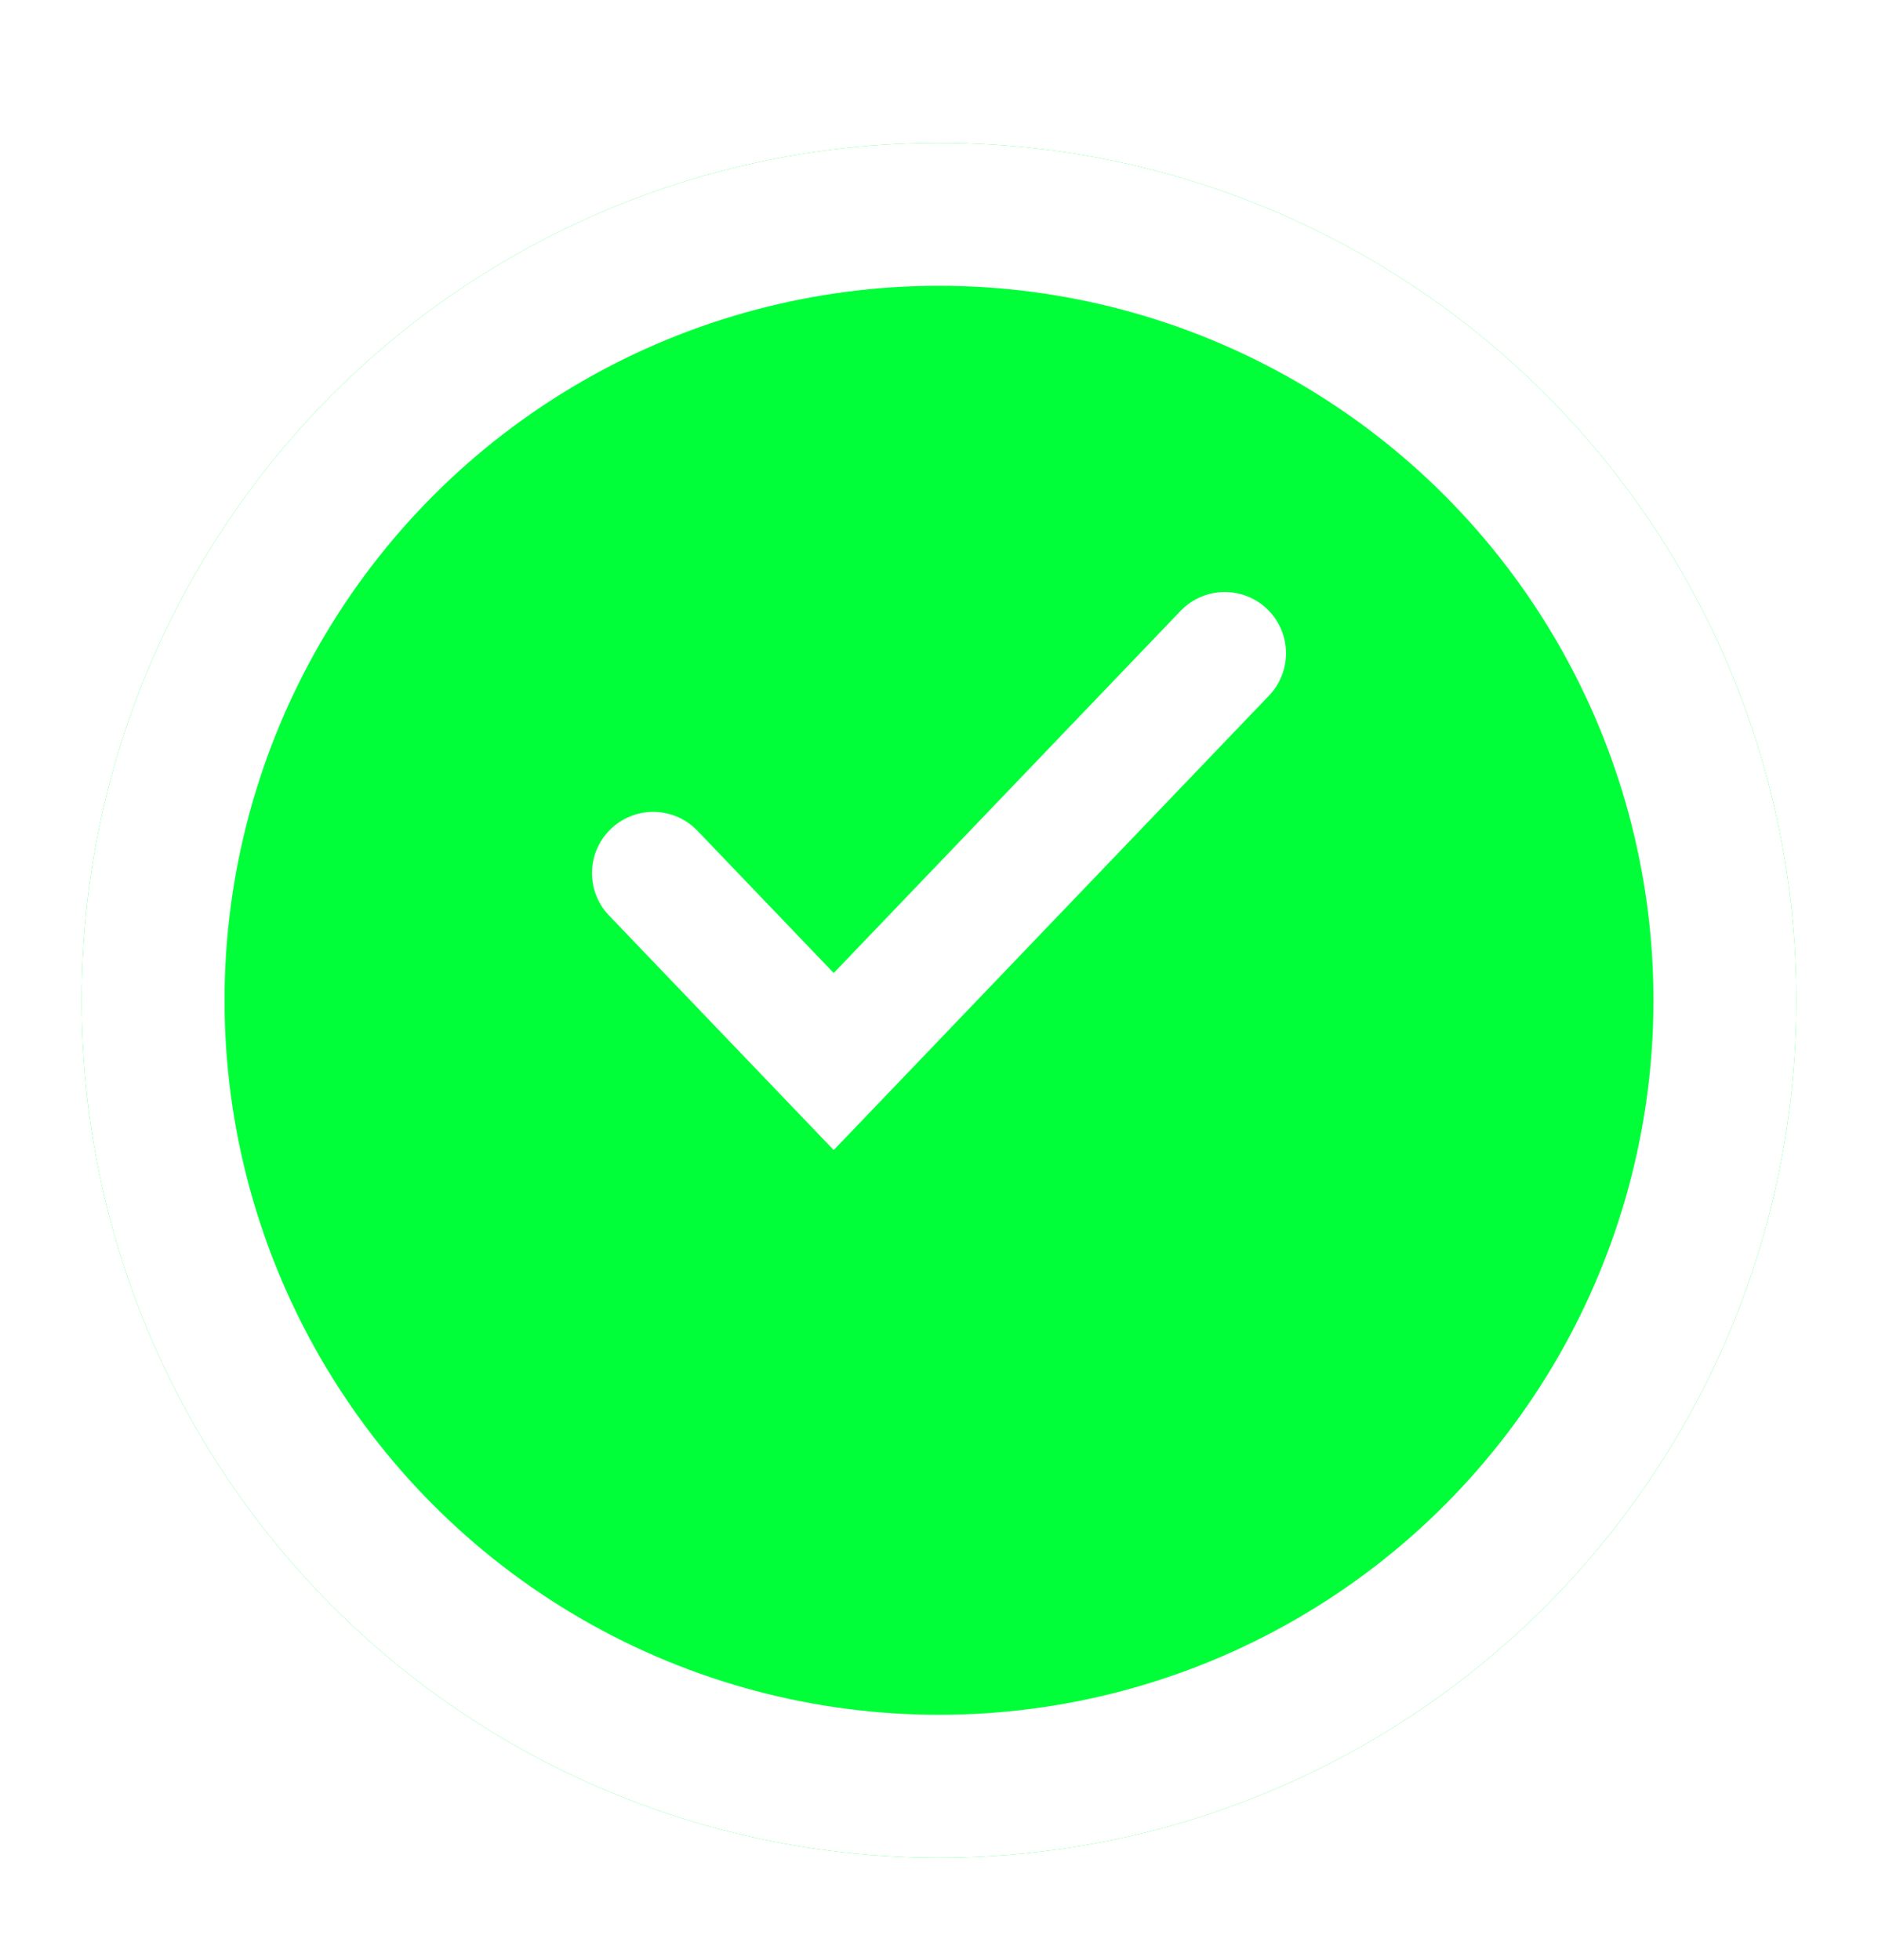 <svg width="46" height="48" viewBox="0 0 46 48" fill="none" xmlns="http://www.w3.org/2000/svg">
<g filter="url(#filter0_d_1_694)">
<circle cx="23" cy="21" r="21" fill="#00FF38"/>
<circle cx="23" cy="21" r="19.25" stroke="white" stroke-width="3.5"/>
</g>
<path d="M16 21.385L20.421 26L30 16" stroke="white" stroke-width="3" stroke-linecap="round"/>
<defs>
<filter id="filter0_d_1_694" x="0.25" y="0" width="45.5" height="47.25" filterUnits="userSpaceOnUse" color-interpolation-filters="sRGB">
<feFlood flood-opacity="0" result="BackgroundImageFix"/>
<feColorMatrix in="SourceAlpha" type="matrix" values="0 0 0 0 0 0 0 0 0 0 0 0 0 0 0 0 0 0 127 0" result="hardAlpha"/>
<feOffset dy="3.5"/>
<feGaussianBlur stdDeviation="0.875"/>
<feColorMatrix type="matrix" values="0 0 0 0 0 0 0 0 0 0 0 0 0 0 0 0 0 0 0.15 0"/>
<feBlend mode="normal" in2="BackgroundImageFix" result="effect1_dropShadow_1_694"/>
<feBlend mode="normal" in="SourceGraphic" in2="effect1_dropShadow_1_694" result="shape"/>
</filter>
</defs>
</svg>

